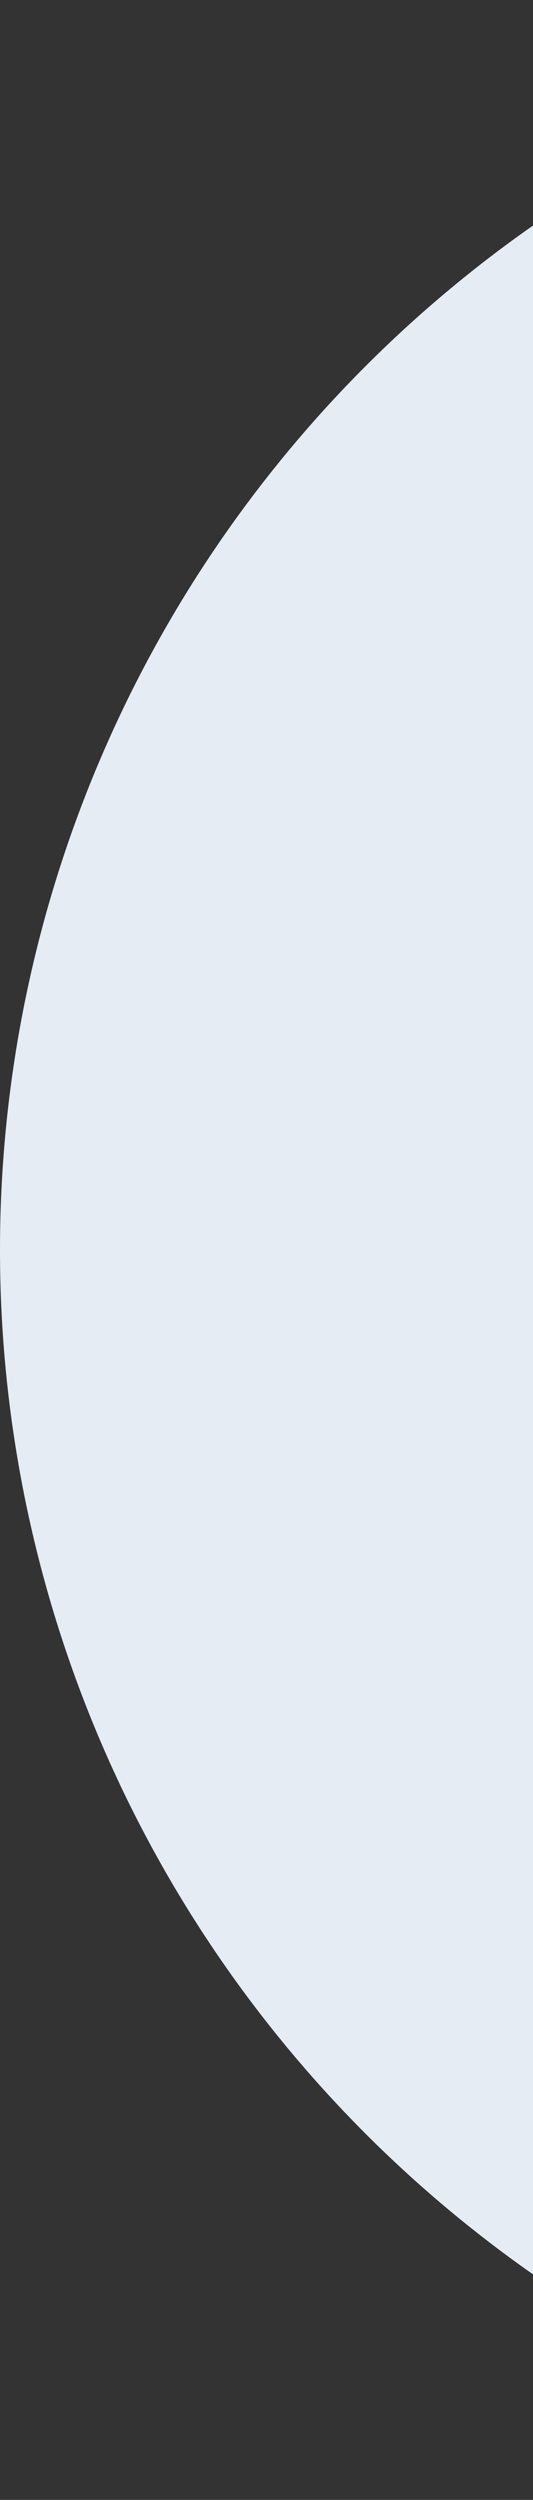 <svg width="95" height="445" viewBox="0 0 95 445" fill="none" xmlns="http://www.w3.org/2000/svg">
<rect x="0" y="0" width="95" height="445" fill="#333333" stroke="none"/>
<circle cx="222.5" cy="222.5" r="222.5" fill="#E5ECF4"/>
</svg>
